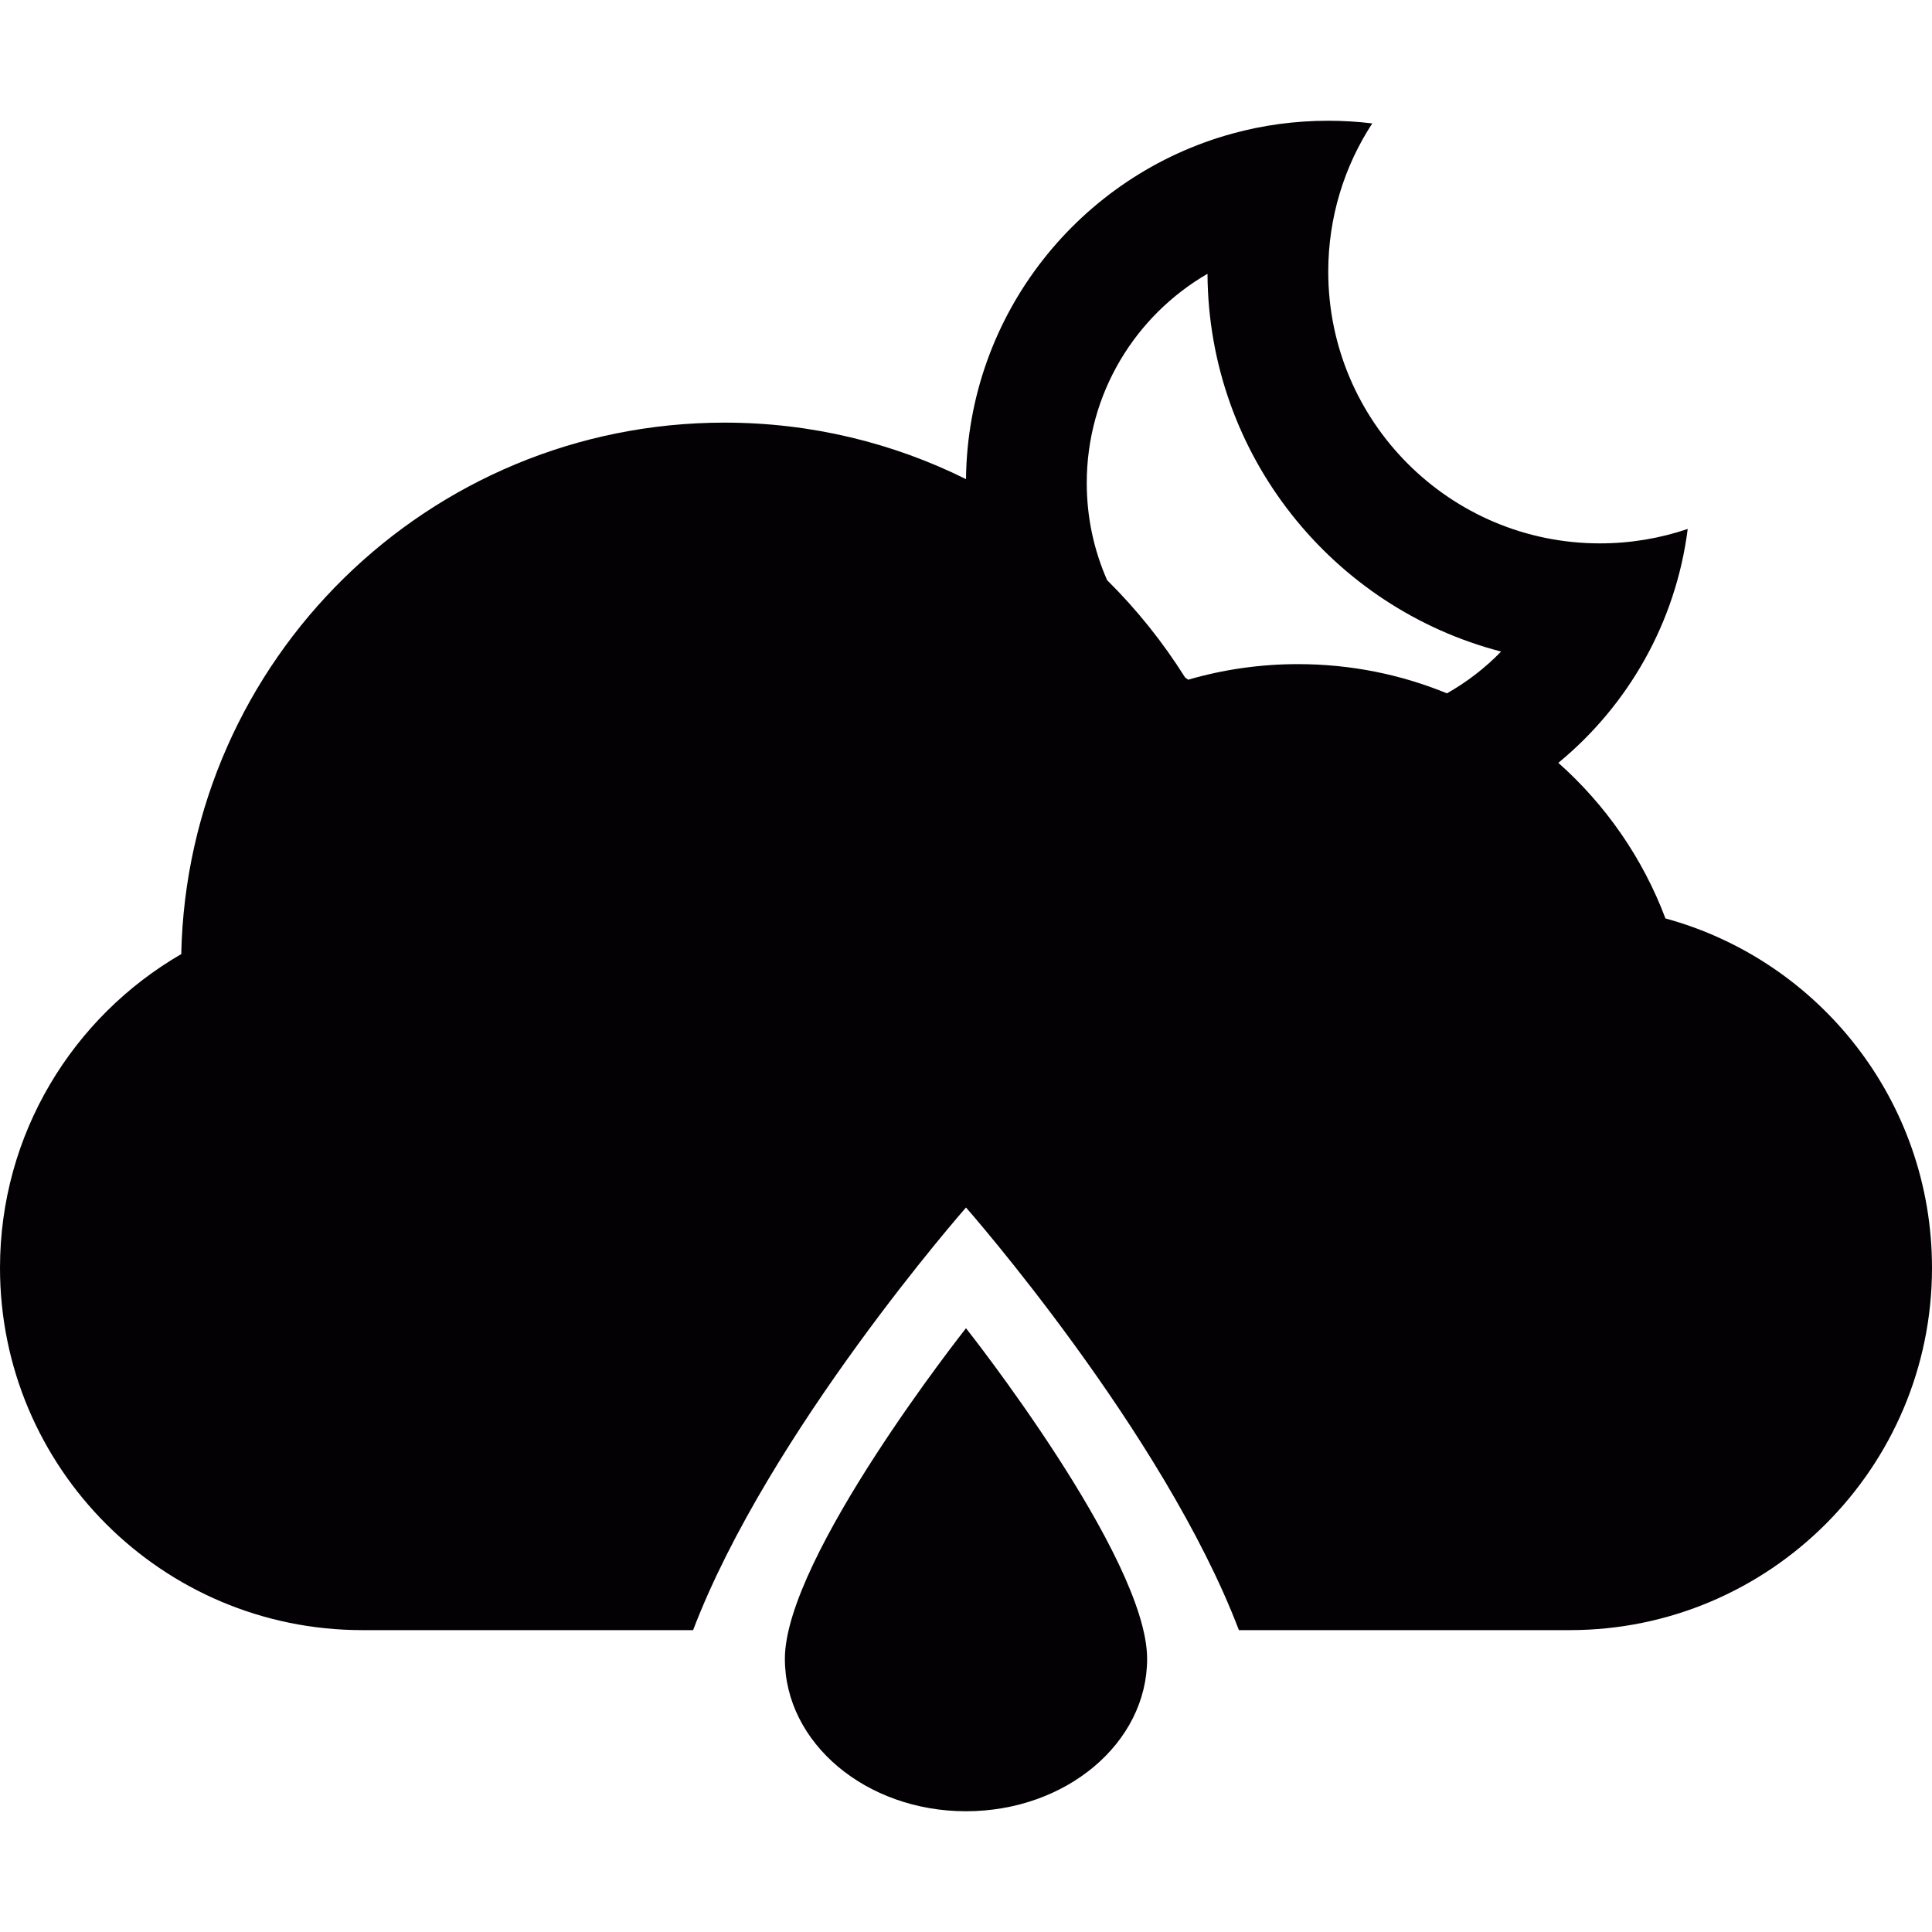<?xml version="1.0" encoding="iso-8859-1"?>
<!-- Generator: Adobe Illustrator 18.1.1, SVG Export Plug-In . SVG Version: 6.00 Build 0)  -->
<svg version="1.1" id="Capa_1" xmlns="http://www.w3.org/2000/svg" xmlns:xlink="http://www.w3.org/1999/xlink" x="0px" y="0px"
	 viewBox="0 0 32 32" style="enable-background:new 0 0 32 32;" xml:space="preserve">
<g>
	<g>
		<path style="fill:#030104;" d="M13,27.475C13,28.869,14.343,30,16,30s3-1.131,3-2.525C19,25.789,16,22,16,22S13,25.789,13,27.475z
			"/>
		<path style="fill:#030104;" d="M27.585,15.212c-0.376-0.999-0.991-1.882-1.774-2.577c1.152-0.948,1.945-2.318,2.143-3.874
			C27.497,8.916,27.008,9,26.5,9C24.016,9,22,6.985,22,4.5c0-0.906,0.268-1.75,0.729-2.456C22.49,2.015,22.247,2,22,2
			c-0.549,0-1.081,0.073-1.586,0.212C17.891,2.902,16.029,5.2,16,7.936C14.795,7.337,13.437,7,12,7
			c-4.904,0-8.894,3.924-8.998,8.803C1.207,16.842,0,18.783,0,21c0,3.312,2.687,6,6,6h5.48c1.253-3.286,4.52-7,4.52-7
			s3.268,3.714,4.52,7H26c3.312,0,6-2.693,6-6C32,18.234,30.13,15.907,27.585,15.212z M23.966,11.484
			C23.206,11.172,22.373,11,21.5,11c-0.632,0-1.243,0.09-1.82,0.258c-0.018-0.013-0.035-0.025-0.052-0.038
			c-0.368-0.586-0.802-1.127-1.291-1.611C18.12,9.116,18,8.572,18,8c0-1.48,0.805-2.773,2-3.465
			c0.016,3.009,2.077,5.534,4.863,6.257C24.6,11.063,24.298,11.296,23.966,11.484z"/>
	</g>
</g>
<g>
</g>
<g>
</g>
<g>
</g>
<g>
</g>
<g>
</g>
<g>
</g>
<g>
</g>
<g>
</g>
<g>
</g>
<g>
</g>
<g>
</g>
<g>
</g>
<g>
</g>
<g>
</g>
<g>
</g>
</svg>
